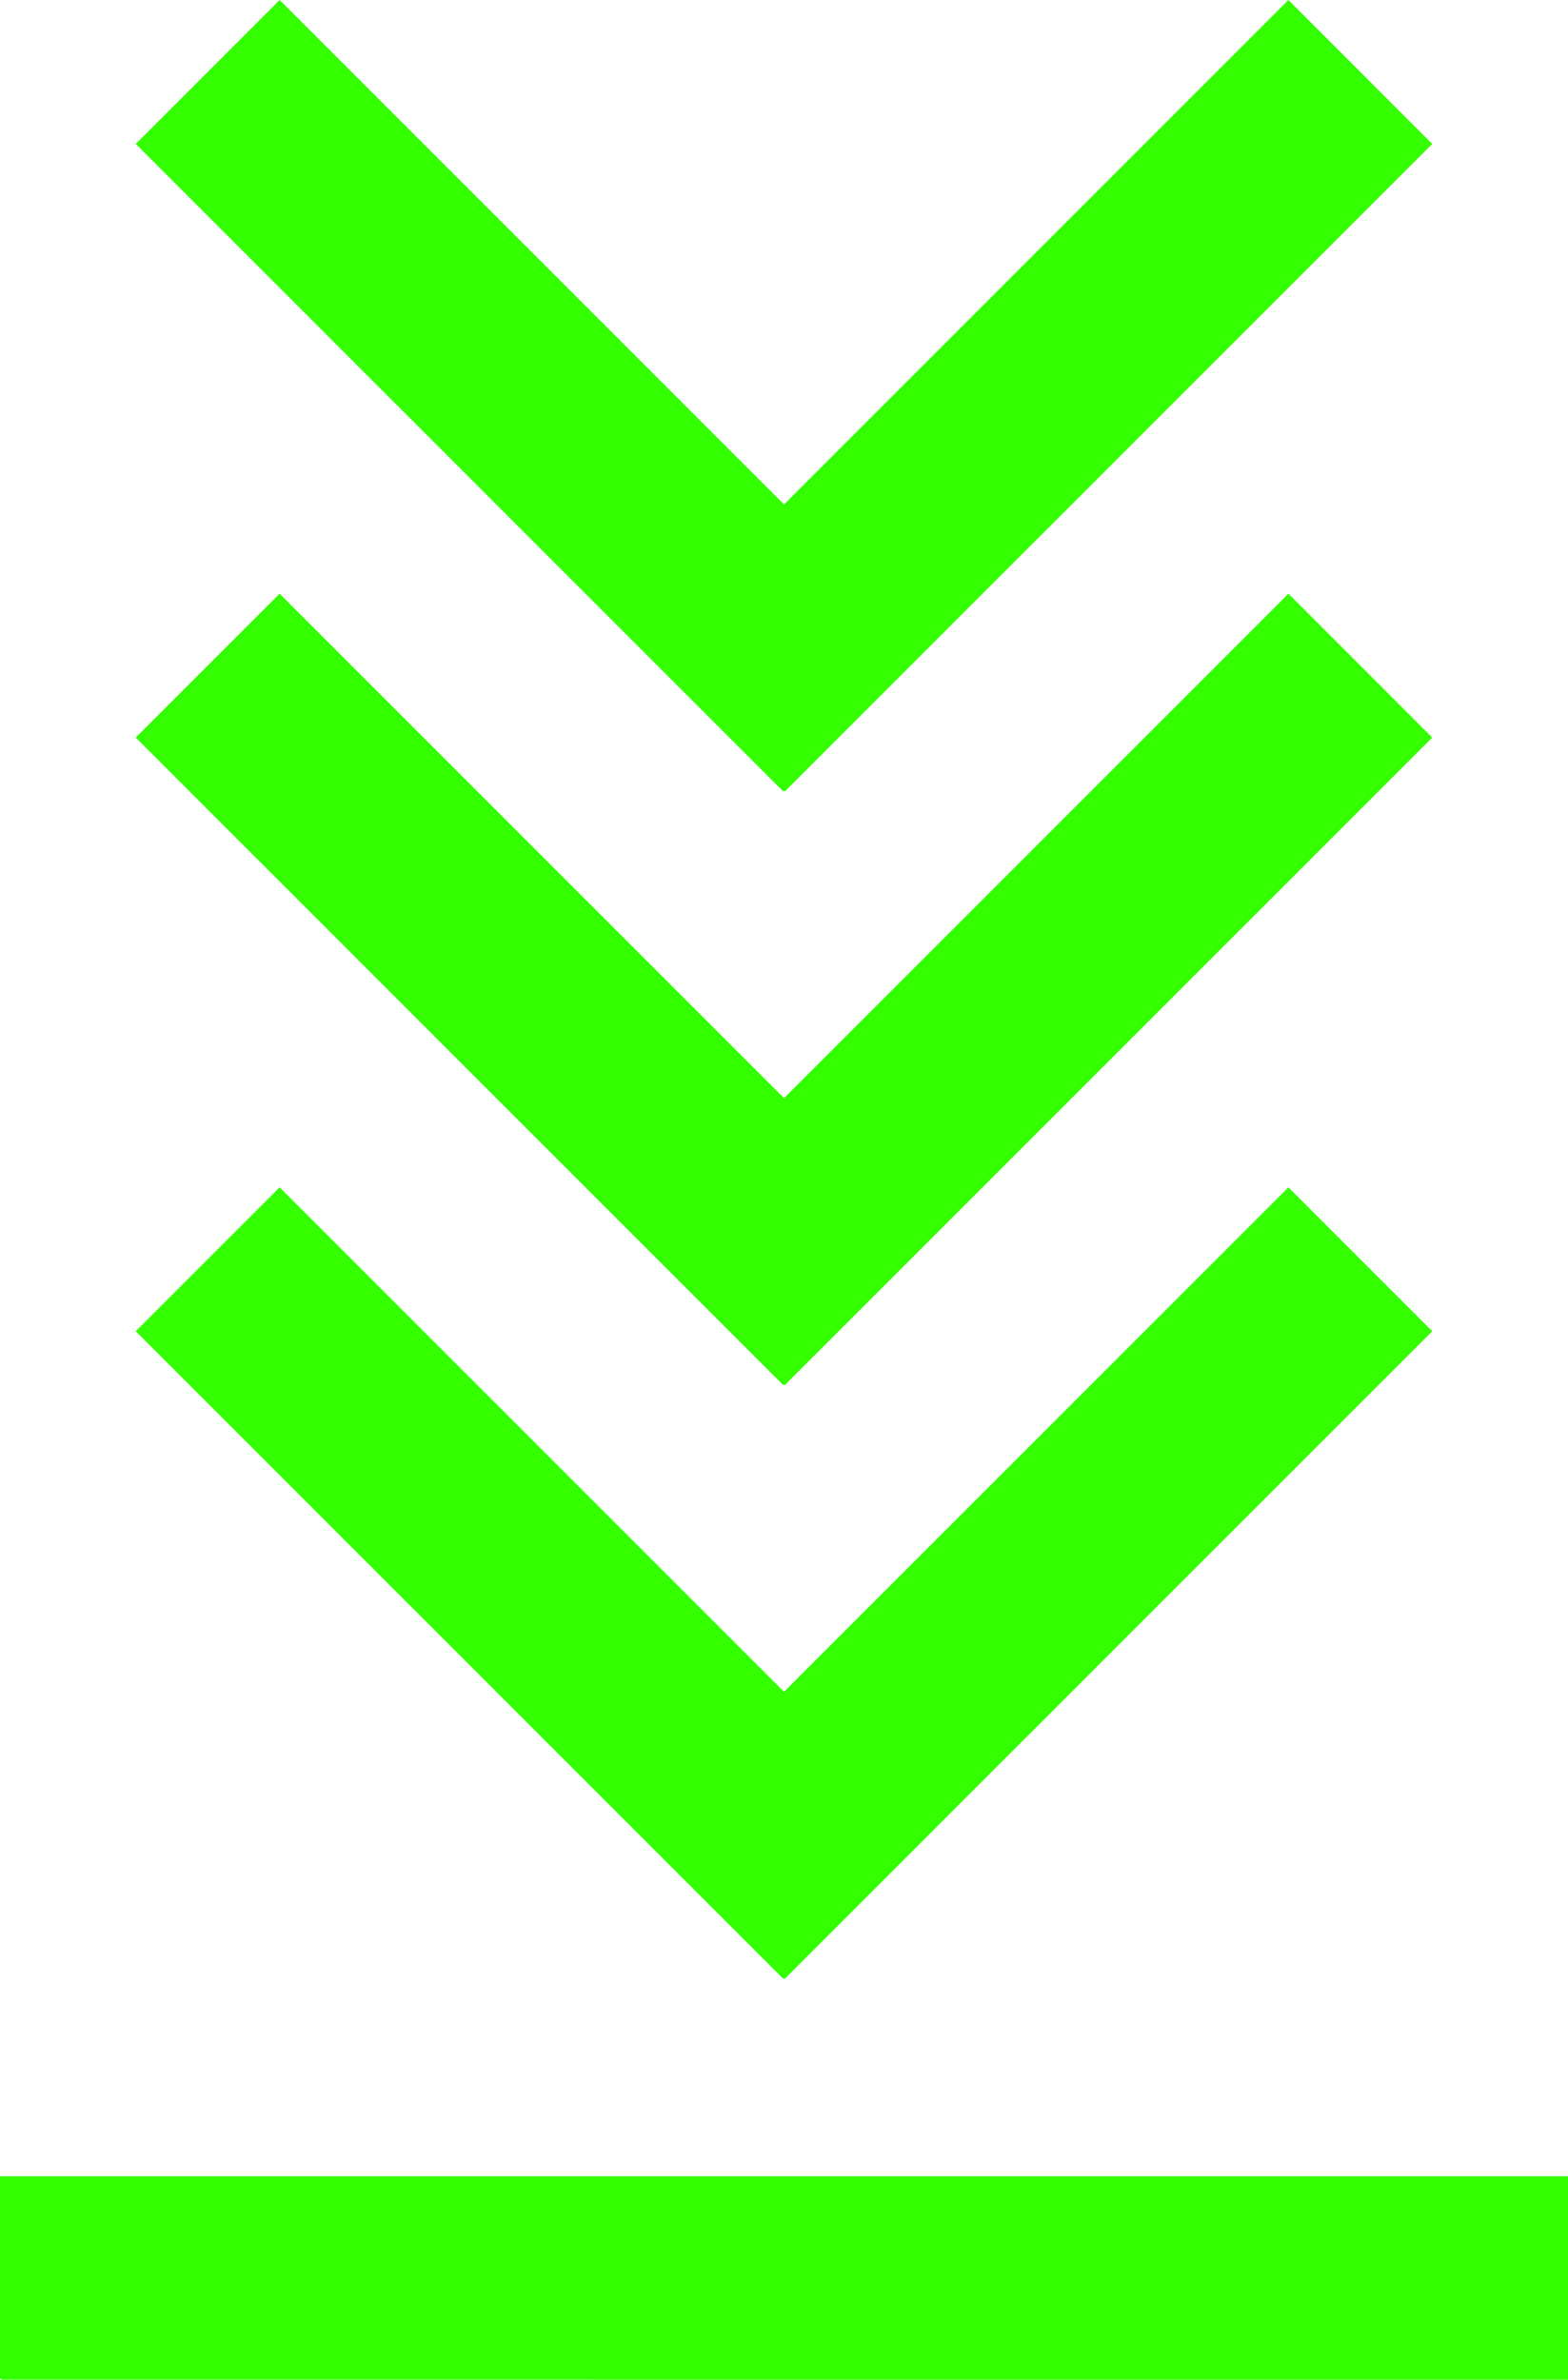 <?xml version="1.0" encoding="UTF-8" standalone="no"?>
<svg
   xmlns:dc="http://purl.org/dc/elements/1.1/"
   xmlns:cc="http://creativecommons.org/ns#"
   xmlns:rdf="http://www.w3.org/1999/02/22-rdf-syntax-ns#"
   xmlns:svg="http://www.w3.org/2000/svg"
   xmlns="http://www.w3.org/2000/svg"
   xmlns:sodipodi="http://sodipodi.sourceforge.net/DTD/sodipodi-0.dtd"
   xmlns:inkscape="http://www.inkscape.org/namespaces/inkscape"
   version="1.1"
   x="0px"
   y="0px"
   viewBox="0 0 52.72 80"
   enable-background="new 0 0 96 96"
   xml:space="preserve"
   id="svg16"
   sodipodi:docname="download.svg"
   width="52.72"
   height="80"
   inkscape:version="0.92.3 (2405546, 2018-03-11)"><defs
     id="defs20" /><sodipodi:namedview
     pagecolor="#ffffff"
     bordercolor="#666666"
     borderopacity="1"
     objecttolerance="10"
     gridtolerance="10"
     guidetolerance="10"
     inkscape:pageopacity="0"
     inkscape:pageshadow="2"
     inkscape:window-width="954"
     inkscape:window-height="1042"
     id="namedview18"
     showgrid="false"
     inkscape:zoom="1.9666667"
     inkscape:cx="-15.807012"
     inkscape:cy="7.6610169"
     inkscape:window-x="0"
     inkscape:window-y="16"
     inkscape:window-maximized="0"
     inkscape:current-layer="svg16" /><g
     id="g10"
     transform="translate(-21.64,-8)"
     style="fill:#33ff00;fill-opacity:1"><polygon
       points="69.796,52.752 64.96,47.914 48.001,64.872 31.042,47.914 26.204,52.752 47.977,74.522 48.001,74.498 48.024,74.522 "
       id="polygon2"
       style="fill:#33ff00;fill-opacity:1" /><polygon
       points="69.796,32.795 64.96,27.957 48.001,44.915 31.042,27.957 26.204,32.795 47.977,54.565 48.001,54.541 48.024,54.565 "
       id="polygon4"
       style="fill:#33ff00;fill-opacity:1" /><polygon
       points="69.796,12.838 64.96,8 48.001,24.958 31.042,8 26.204,12.838 47.977,34.608 48.001,34.584 48.024,34.608 "
       id="polygon6"
       style="fill:#33ff00;fill-opacity:1" /><polygon
       points="21.682,87.965 21.681,87.998 74.36,88 74.36,81.158 21.64,81.158 21.64,87.965 "
       id="polygon8"
       style="fill:#33ff00;fill-opacity:1" /></g></svg>